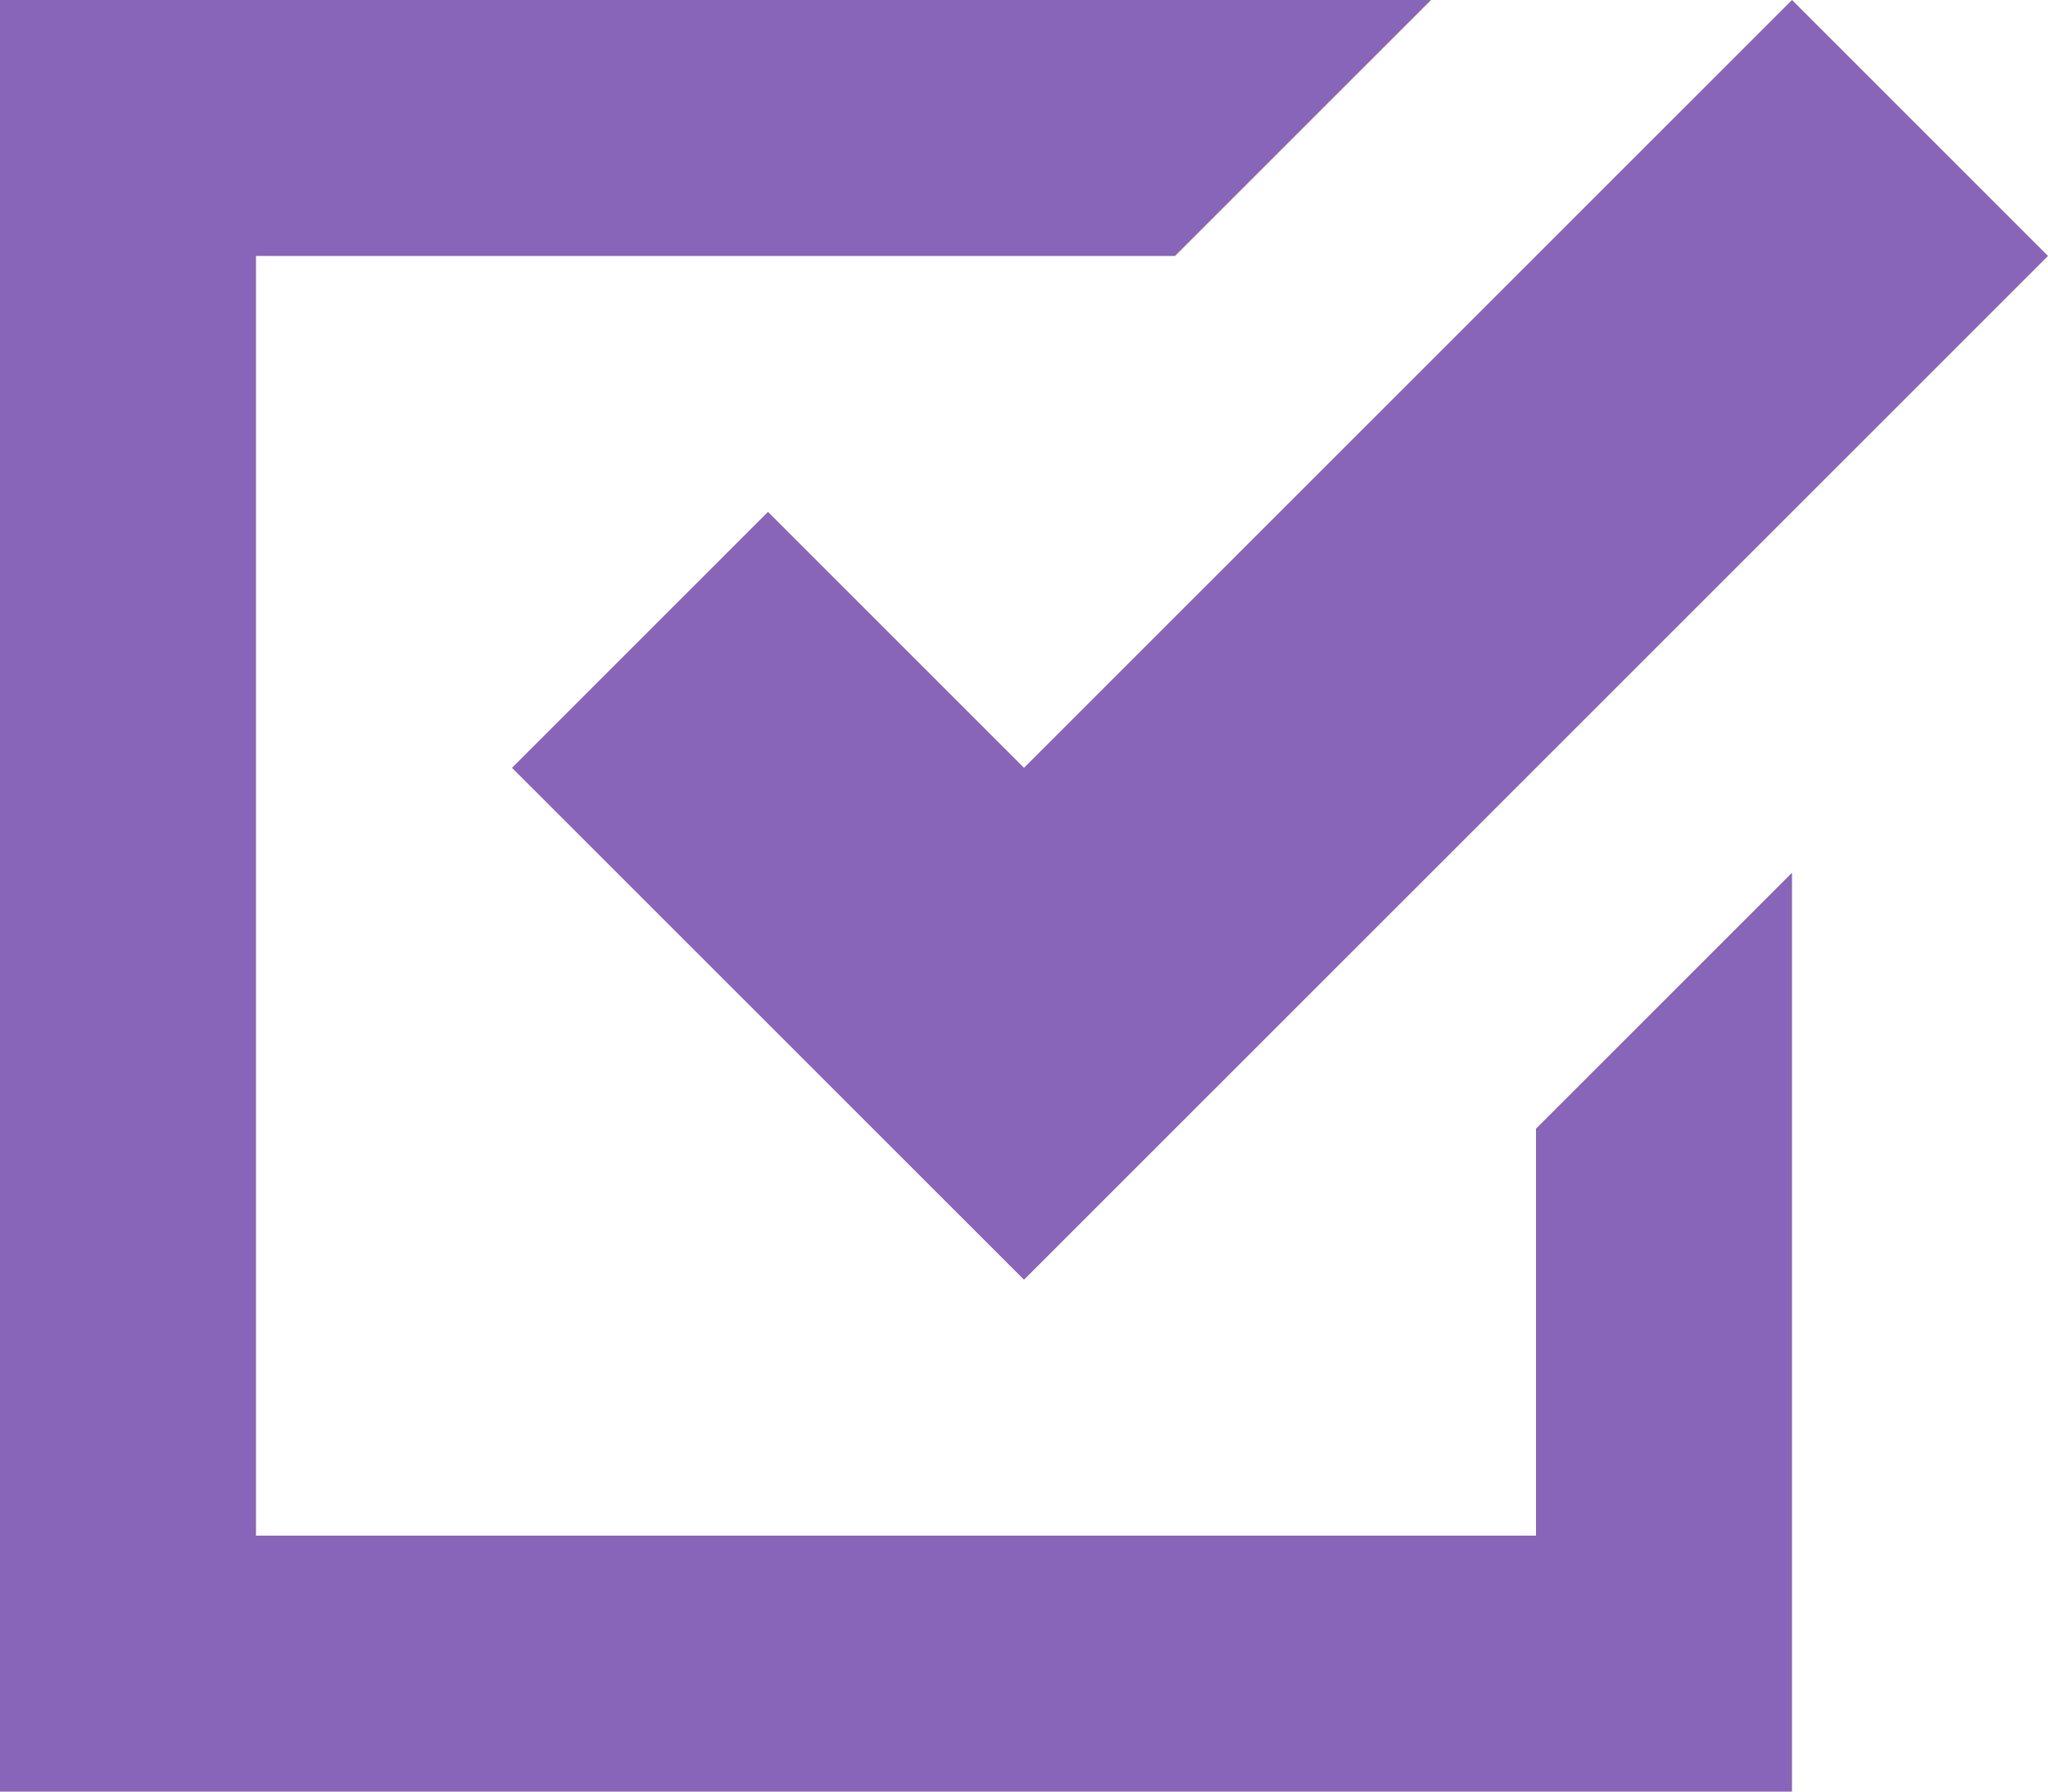 <svg xmlns="http://www.w3.org/2000/svg" width="32" height="28" viewBox="0 0 32 28">
  <path id="Icon_open-task" data-name="Icon open-task" d="M0,0V28H28V13.64l-4,4V24H4V4H18.36l4-4ZM28,0,16,12,12,8,8,12l8,8L32,4Z" fill="#8865B8"/>
</svg>

